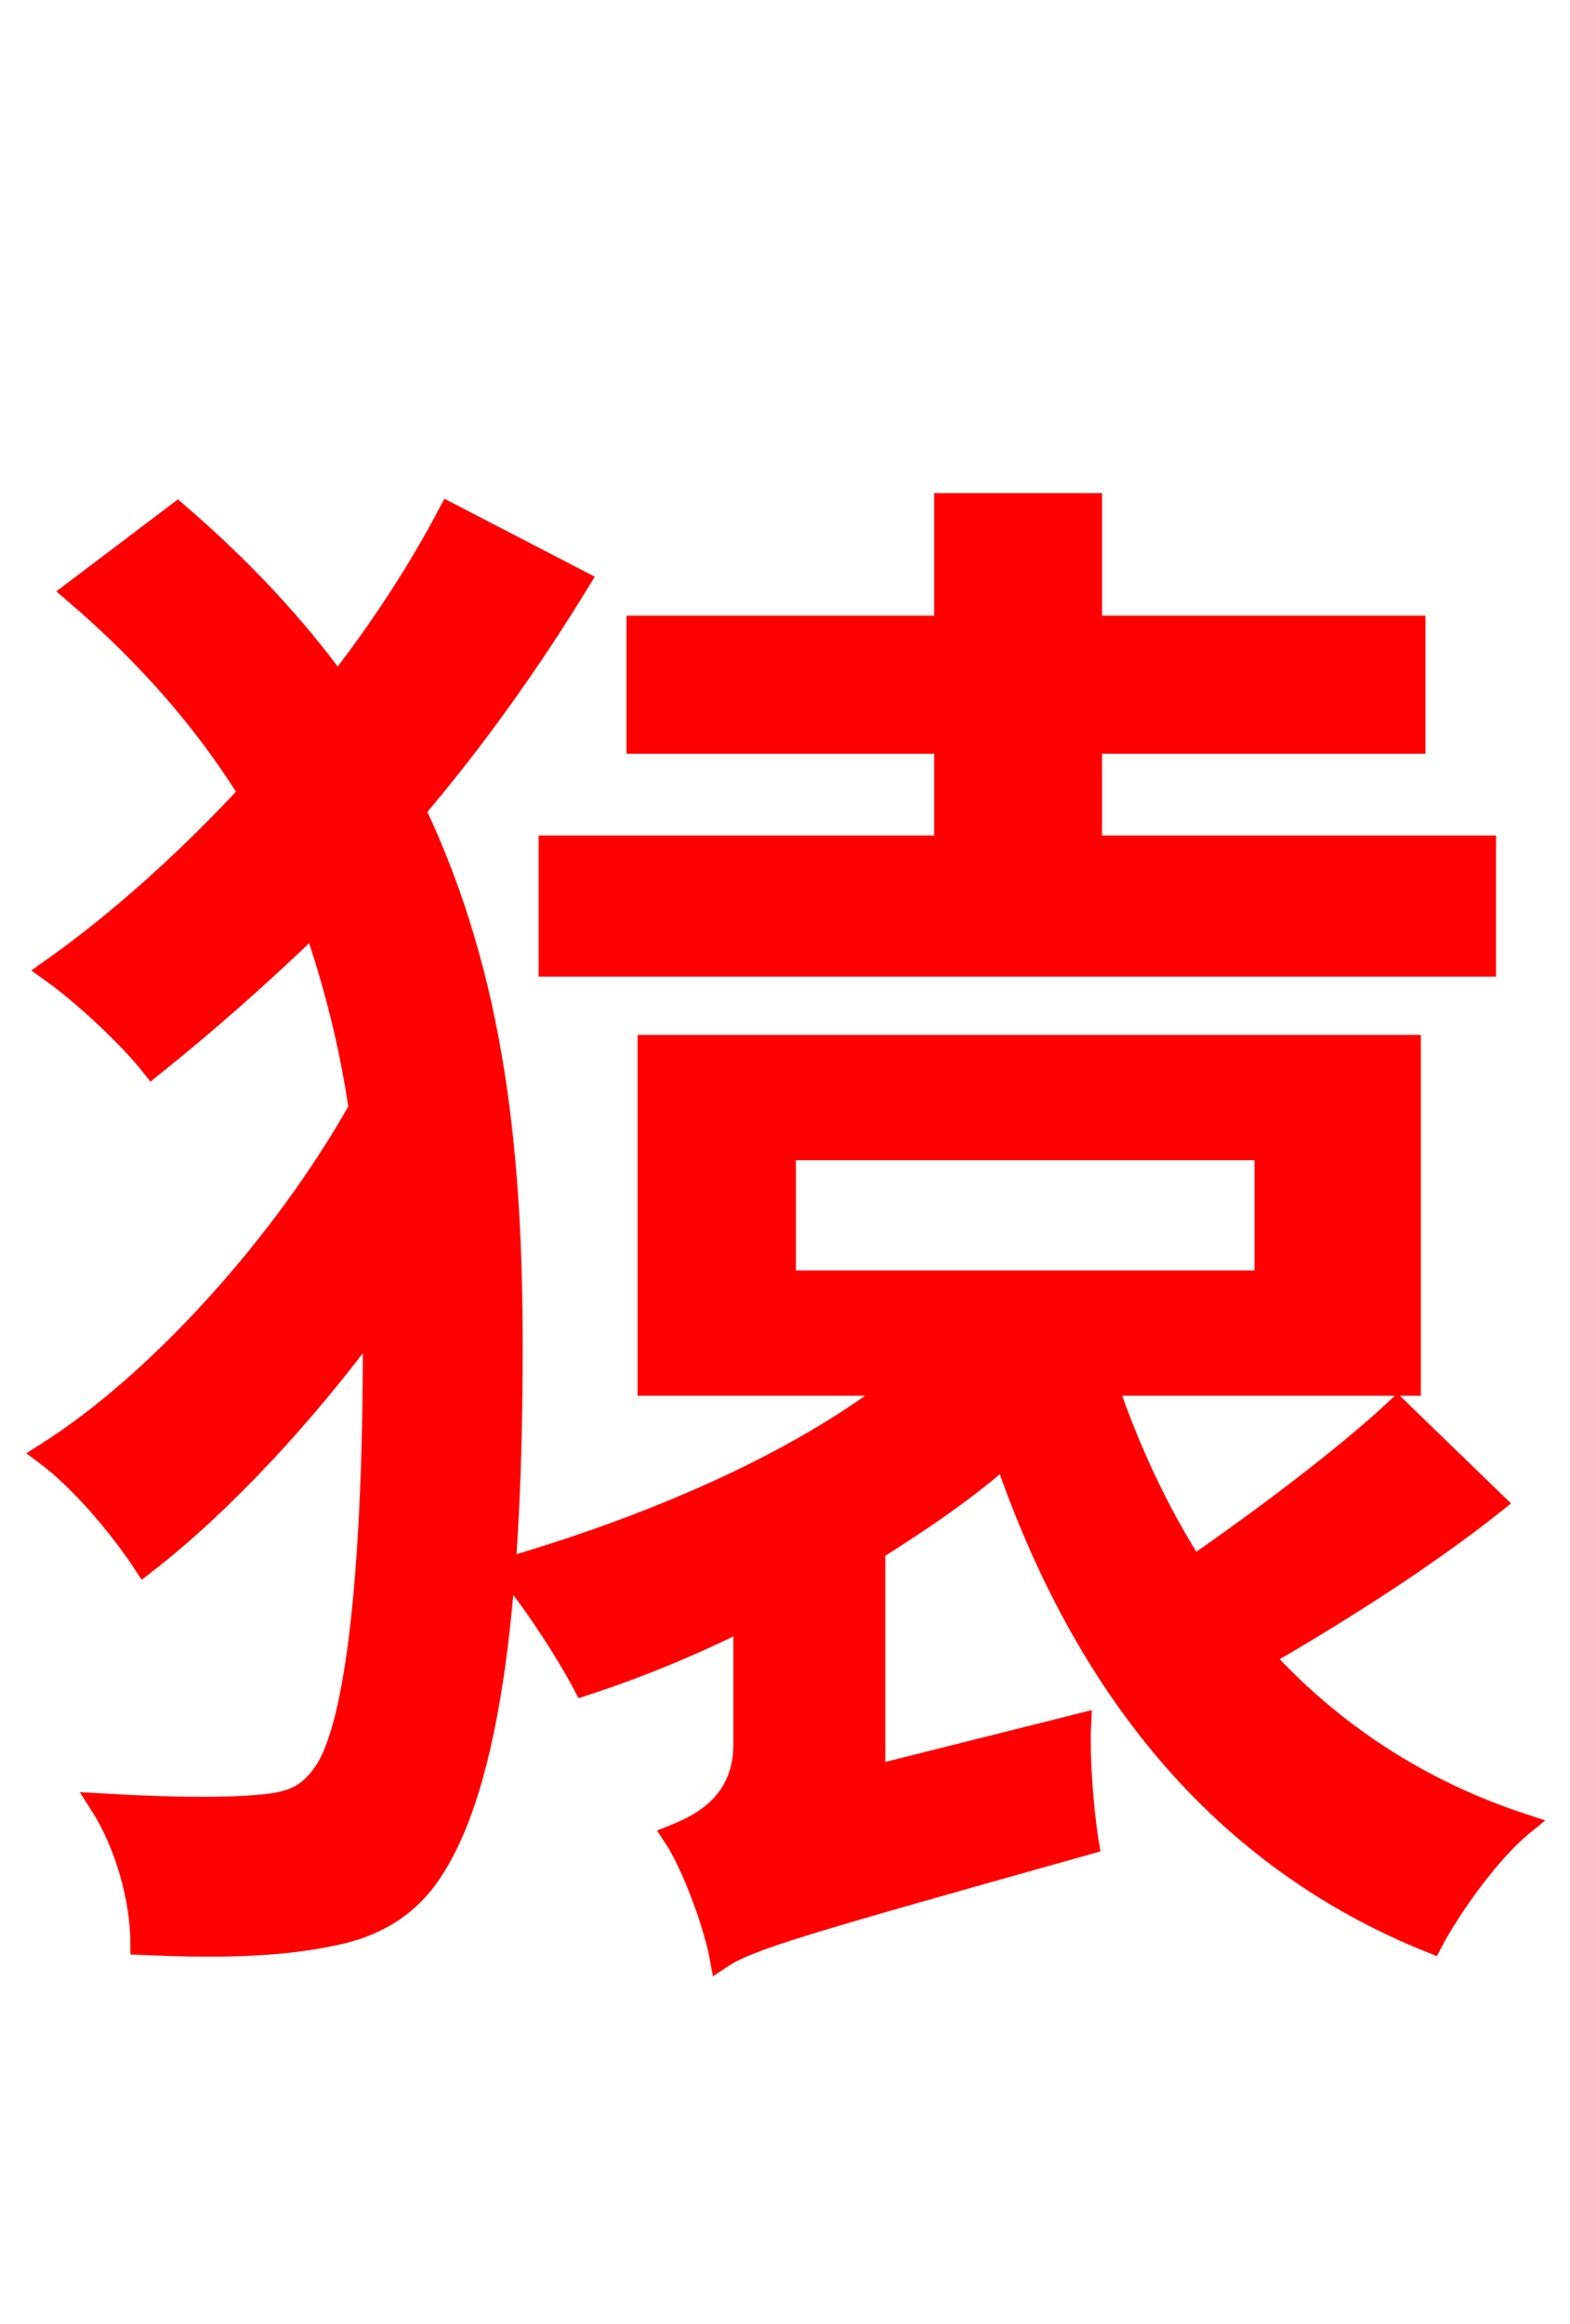 <svg xmlns="http://www.w3.org/2000/svg" xmlns:xlink="http://www.w3.org/1999/xlink" width="72" height="106.56"><path fill="red" stroke="red" d="M43.34 38.81L25.20 38.81L25.20 44.28L68.11 44.28L68.11 38.81L50.04 38.81L50.04 34.06L64.87 34.06L64.87 28.73L50.04 28.73L50.04 23.11L43.34 23.11L43.34 28.73L29.23 28.73L29.23 34.06L43.34 34.06ZM20.59 23.54C19.22 26.14 17.50 28.80 15.48 31.39C13.54 28.73 11.16 26.14 8.14 23.54L3.38 27.14C6.84 30.10 9.43 33.12 11.45 36.36C8.57 39.46 5.47 42.26 2.30 44.50C3.82 45.58 5.90 47.52 6.98 48.89C9.50 46.87 11.95 44.71 14.40 42.34C15.34 45.07 16.06 47.88 16.49 50.83C13.10 56.88 7.34 63.36 2.09 66.67C3.74 67.90 5.54 70.06 6.62 71.71C10.15 68.98 13.97 64.87 17.14 60.55L17.14 61.70C17.14 70.92 16.49 79.27 14.76 81.43C14.18 82.22 13.54 82.58 12.46 82.73C10.87 82.94 8.14 82.94 4.61 82.73C5.76 84.53 6.48 87.05 6.48 89.14C9.72 89.28 12.67 89.28 15.34 88.70C17.14 88.34 18.58 87.48 19.58 86.11C22.68 81.86 23.47 72.14 23.47 61.78C23.47 53.28 22.75 45.00 19.01 37.15C21.89 33.77 24.41 30.17 26.57 26.64ZM36.00 52.70L58.03 52.70L58.03 58.75L36.00 58.75ZM64.08 64.58C61.78 66.74 57.96 69.62 54.72 71.86C53.06 69.26 51.77 66.46 50.76 63.50L64.66 63.50L64.66 47.95L29.74 47.95L29.74 63.50L41.18 63.50C36.50 67.18 29.66 70.06 23.18 71.93C24.34 73.15 26.14 76.03 26.78 77.26C29.23 76.46 31.68 75.46 34.13 74.23L34.13 79.99C34.13 82.66 32.18 83.66 30.89 84.17C31.75 85.46 32.76 88.20 33.05 89.78C34.34 88.92 36.58 88.27 49.90 84.53C49.68 83.23 49.46 80.71 49.54 79.06L40.10 81.43L40.10 71.06C42.26 69.70 44.28 68.33 46.08 66.74C49.68 77.26 55.94 85.18 65.66 89.06C66.53 87.41 68.33 84.89 69.84 83.66C65.02 82.08 61.06 79.42 57.89 75.96C61.27 74.02 65.38 71.42 68.54 68.90Z"/></svg>
